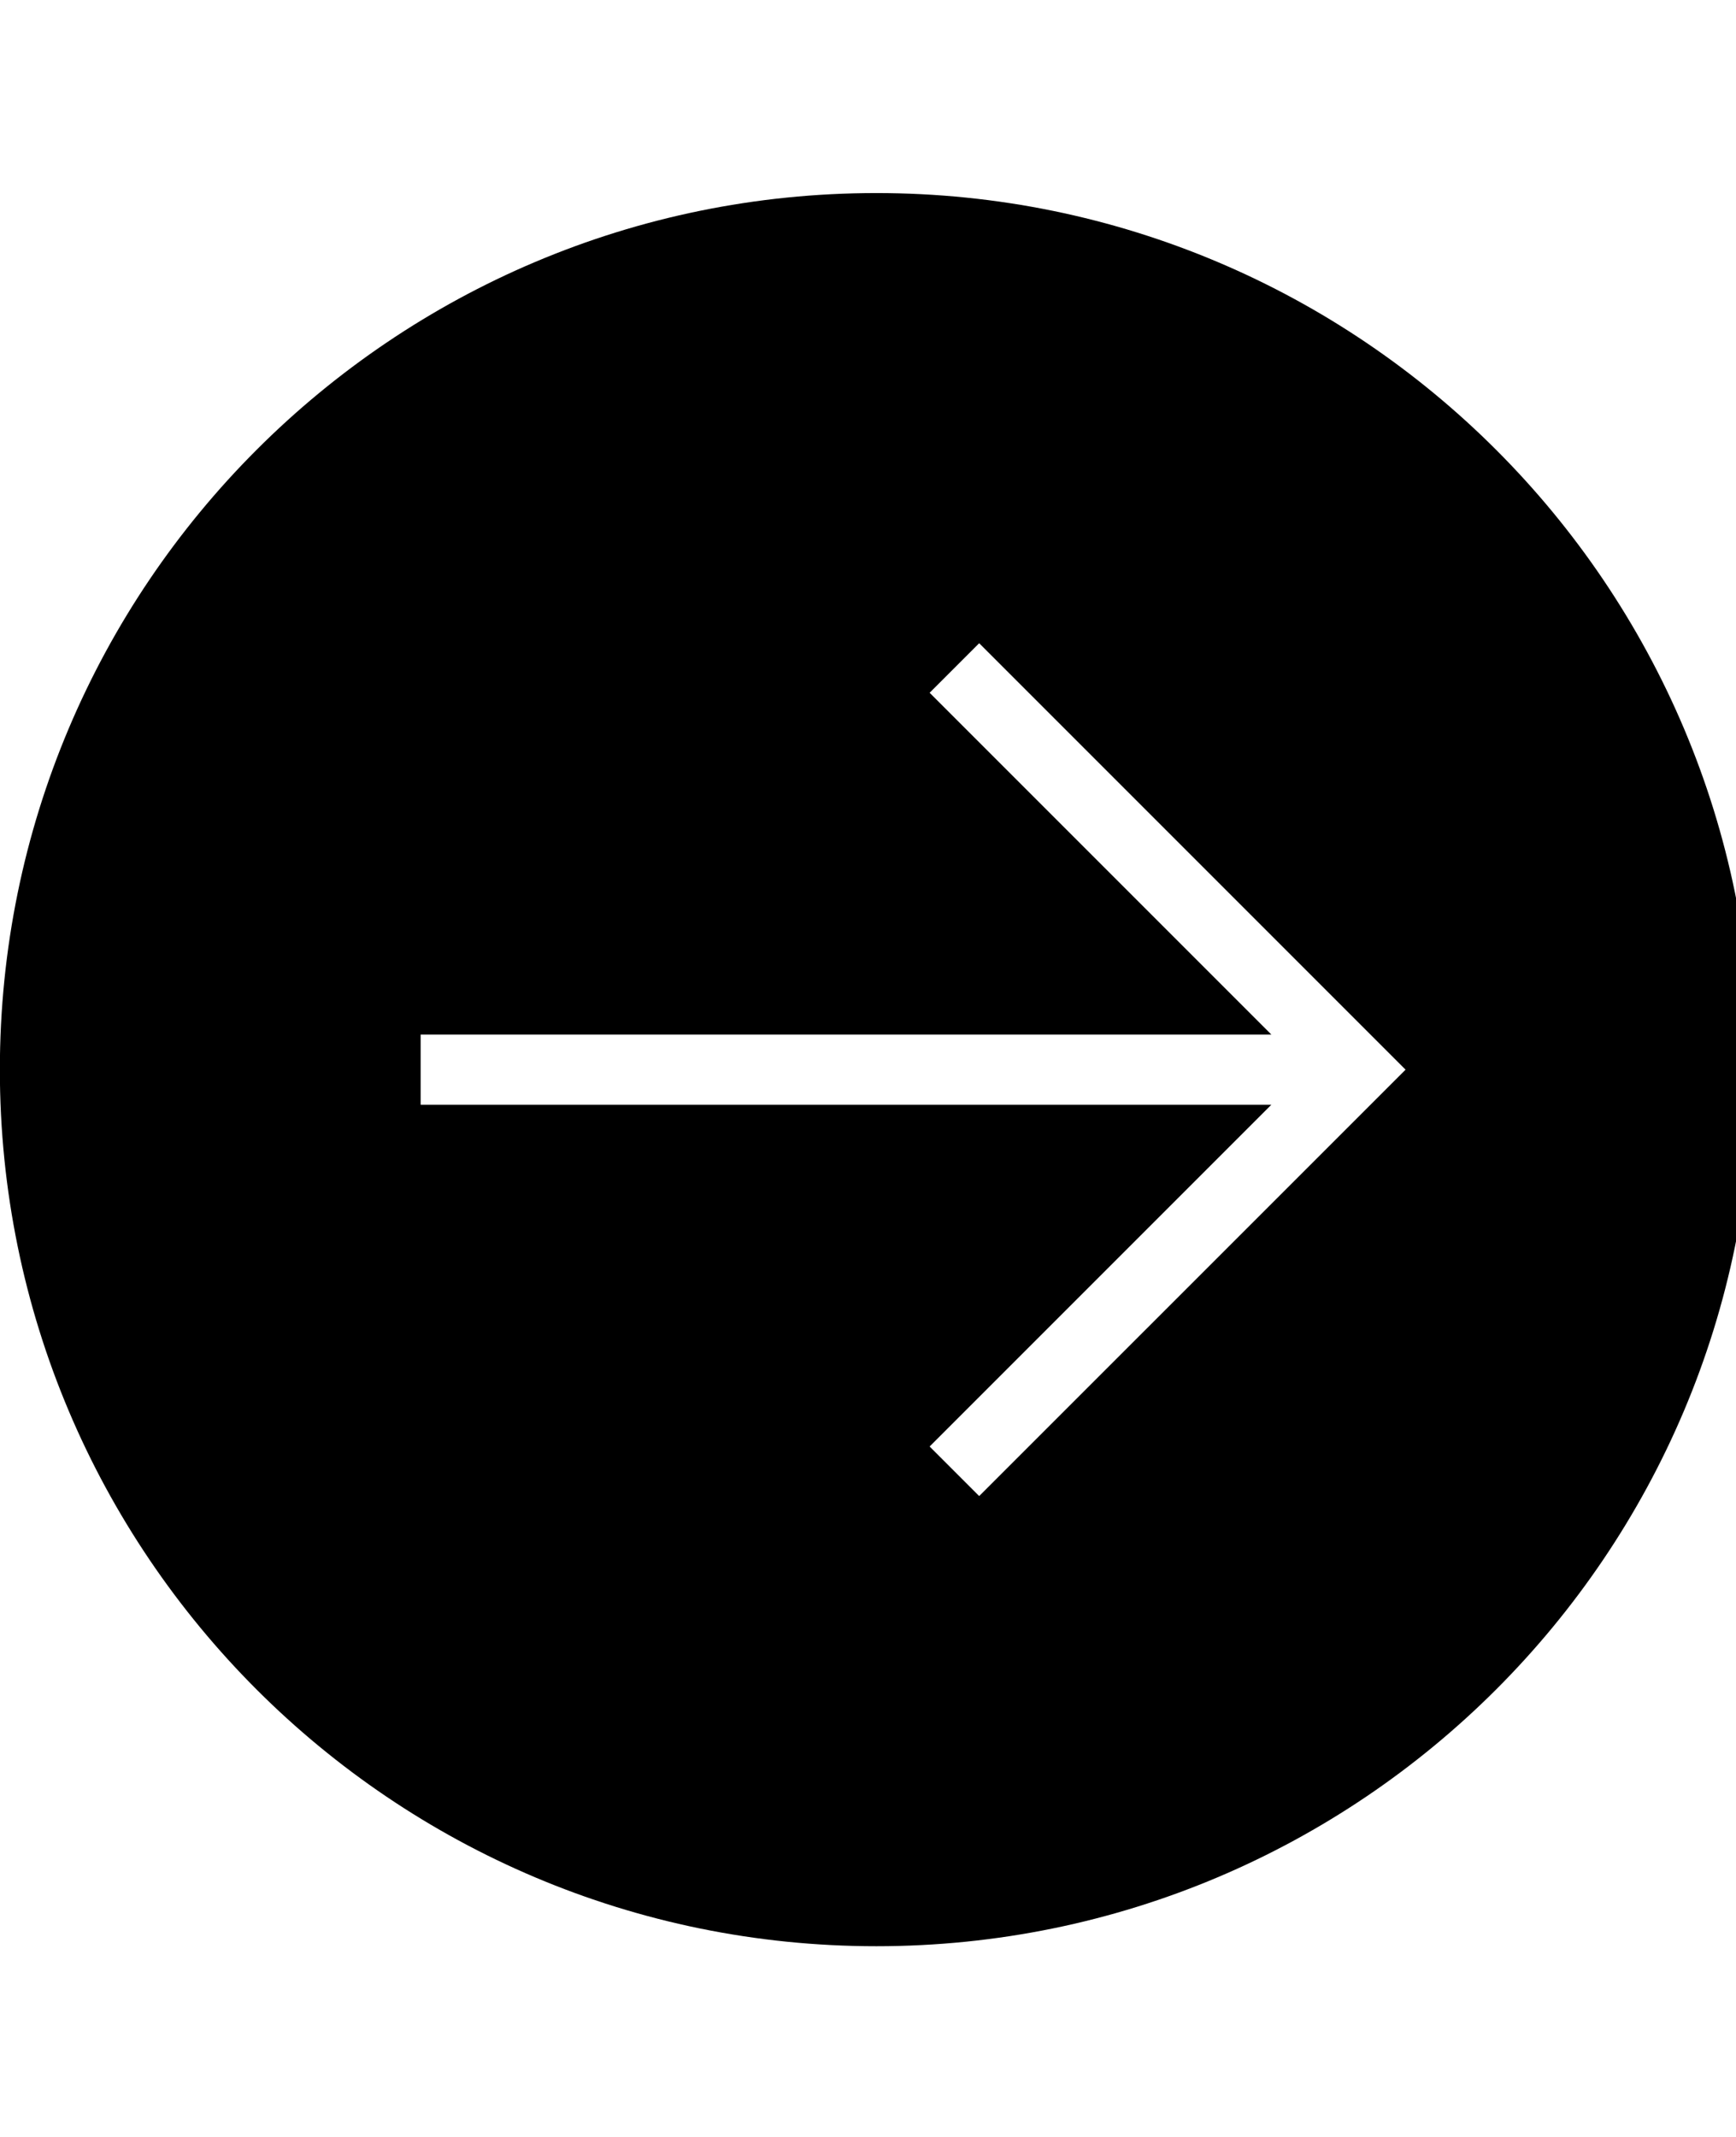 <?xml version="1.0" encoding="utf-8"?>
<!-- Generated by IcoMoon.io -->
<!DOCTYPE svg PUBLIC "-//W3C//DTD SVG 1.1//EN" "http://www.w3.org/Graphics/SVG/1.1/DTD/svg11.dtd">
<svg version="1.1" xmlns="http://www.w3.org/2000/svg" xmlns:xlink="http://www.w3.org/1999/xlink" width="26" height="32" viewBox="0 0 26 32">
<g id="icomoon-ignore">
</g>
<path d="M13.125 29.144c7.251 0 13.127-5.877 13.127-13.126s-5.876-13.127-13.127-13.127c-7.249 0-13.127 5.877-13.127 13.127s5.877 13.126 13.127 13.126zM6.3 15.492h12.741l-5.118-5.118 0.742-0.742 6.386 6.386-6.386 6.385-0.742-0.742 5.118-5.118h-12.741v-1.050z" fill="#000000"></path>
</svg>
